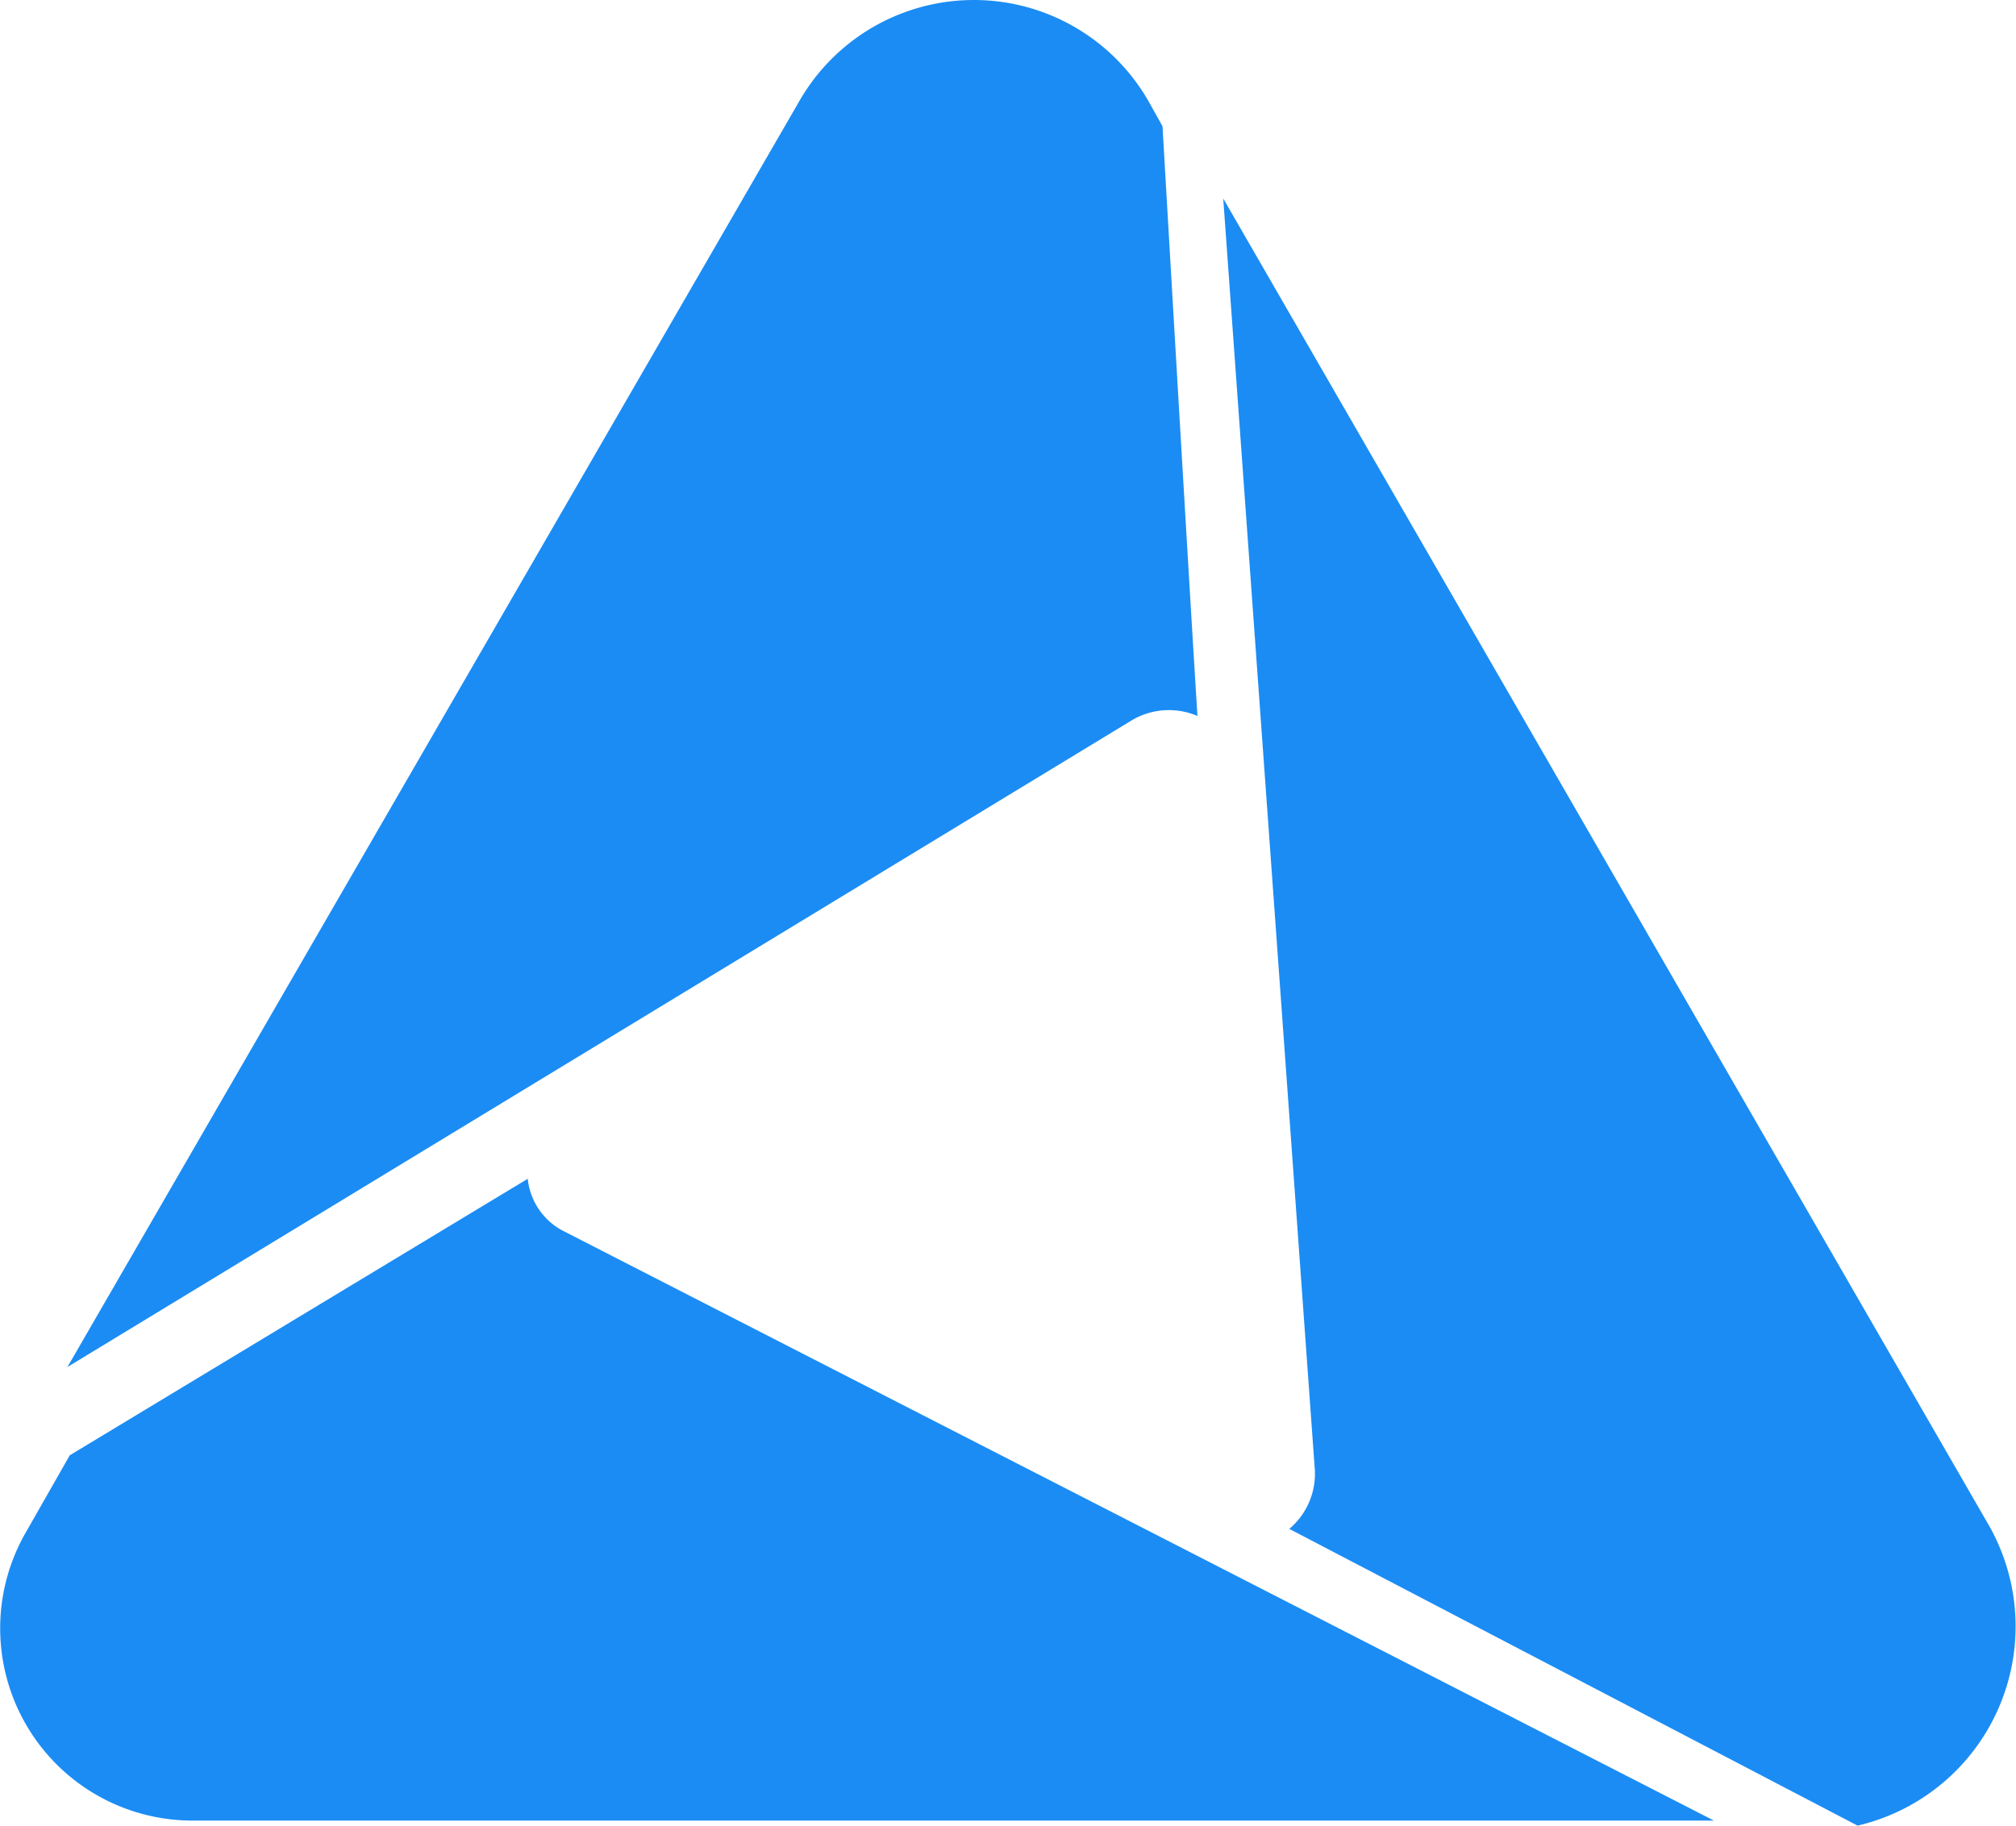 <svg xmlns="http://www.w3.org/2000/svg" width="28.784" height="26.073" viewBox="0 0 28.784 26.073">
  <g id="Group_9171" data-name="Group 9171" transform="translate(-0.873 -0.09)">
    <path id="Path_243" data-name="Path 243" d="M23.935,1.728l-.2-.358a2.873,2.873,0,0,0-4.986,0L8.3,19.448l15.2-9.238a1.037,1.037,0,0,1,.934-.06C24.312,8.224,23.935,1.728,23.935,1.728Z" transform="translate(-6.464 0.165)" fill="#1b8cf4"/>
    <path id="Path_244" data-name="Path 244" d="M8.093,83.356a.949.949,0,0,1-.529-.756L1.025,86.549.4,87.646a2.746,2.746,0,0,0,2.381,4.12H24.5Z" transform="translate(0.844 -65.675)" fill="#1b8cf4"/>
    <path id="Path_245" data-name="Path 245" d="M101.426,33.939,90.5,15l1.305,18.116a1.028,1.028,0,0,1-.362.884l8.114,4.238A2.922,2.922,0,0,0,101.426,33.939Z" transform="translate(-72.162 -12.075)" fill="#1b8cf4"/>
  </g>
</svg>
